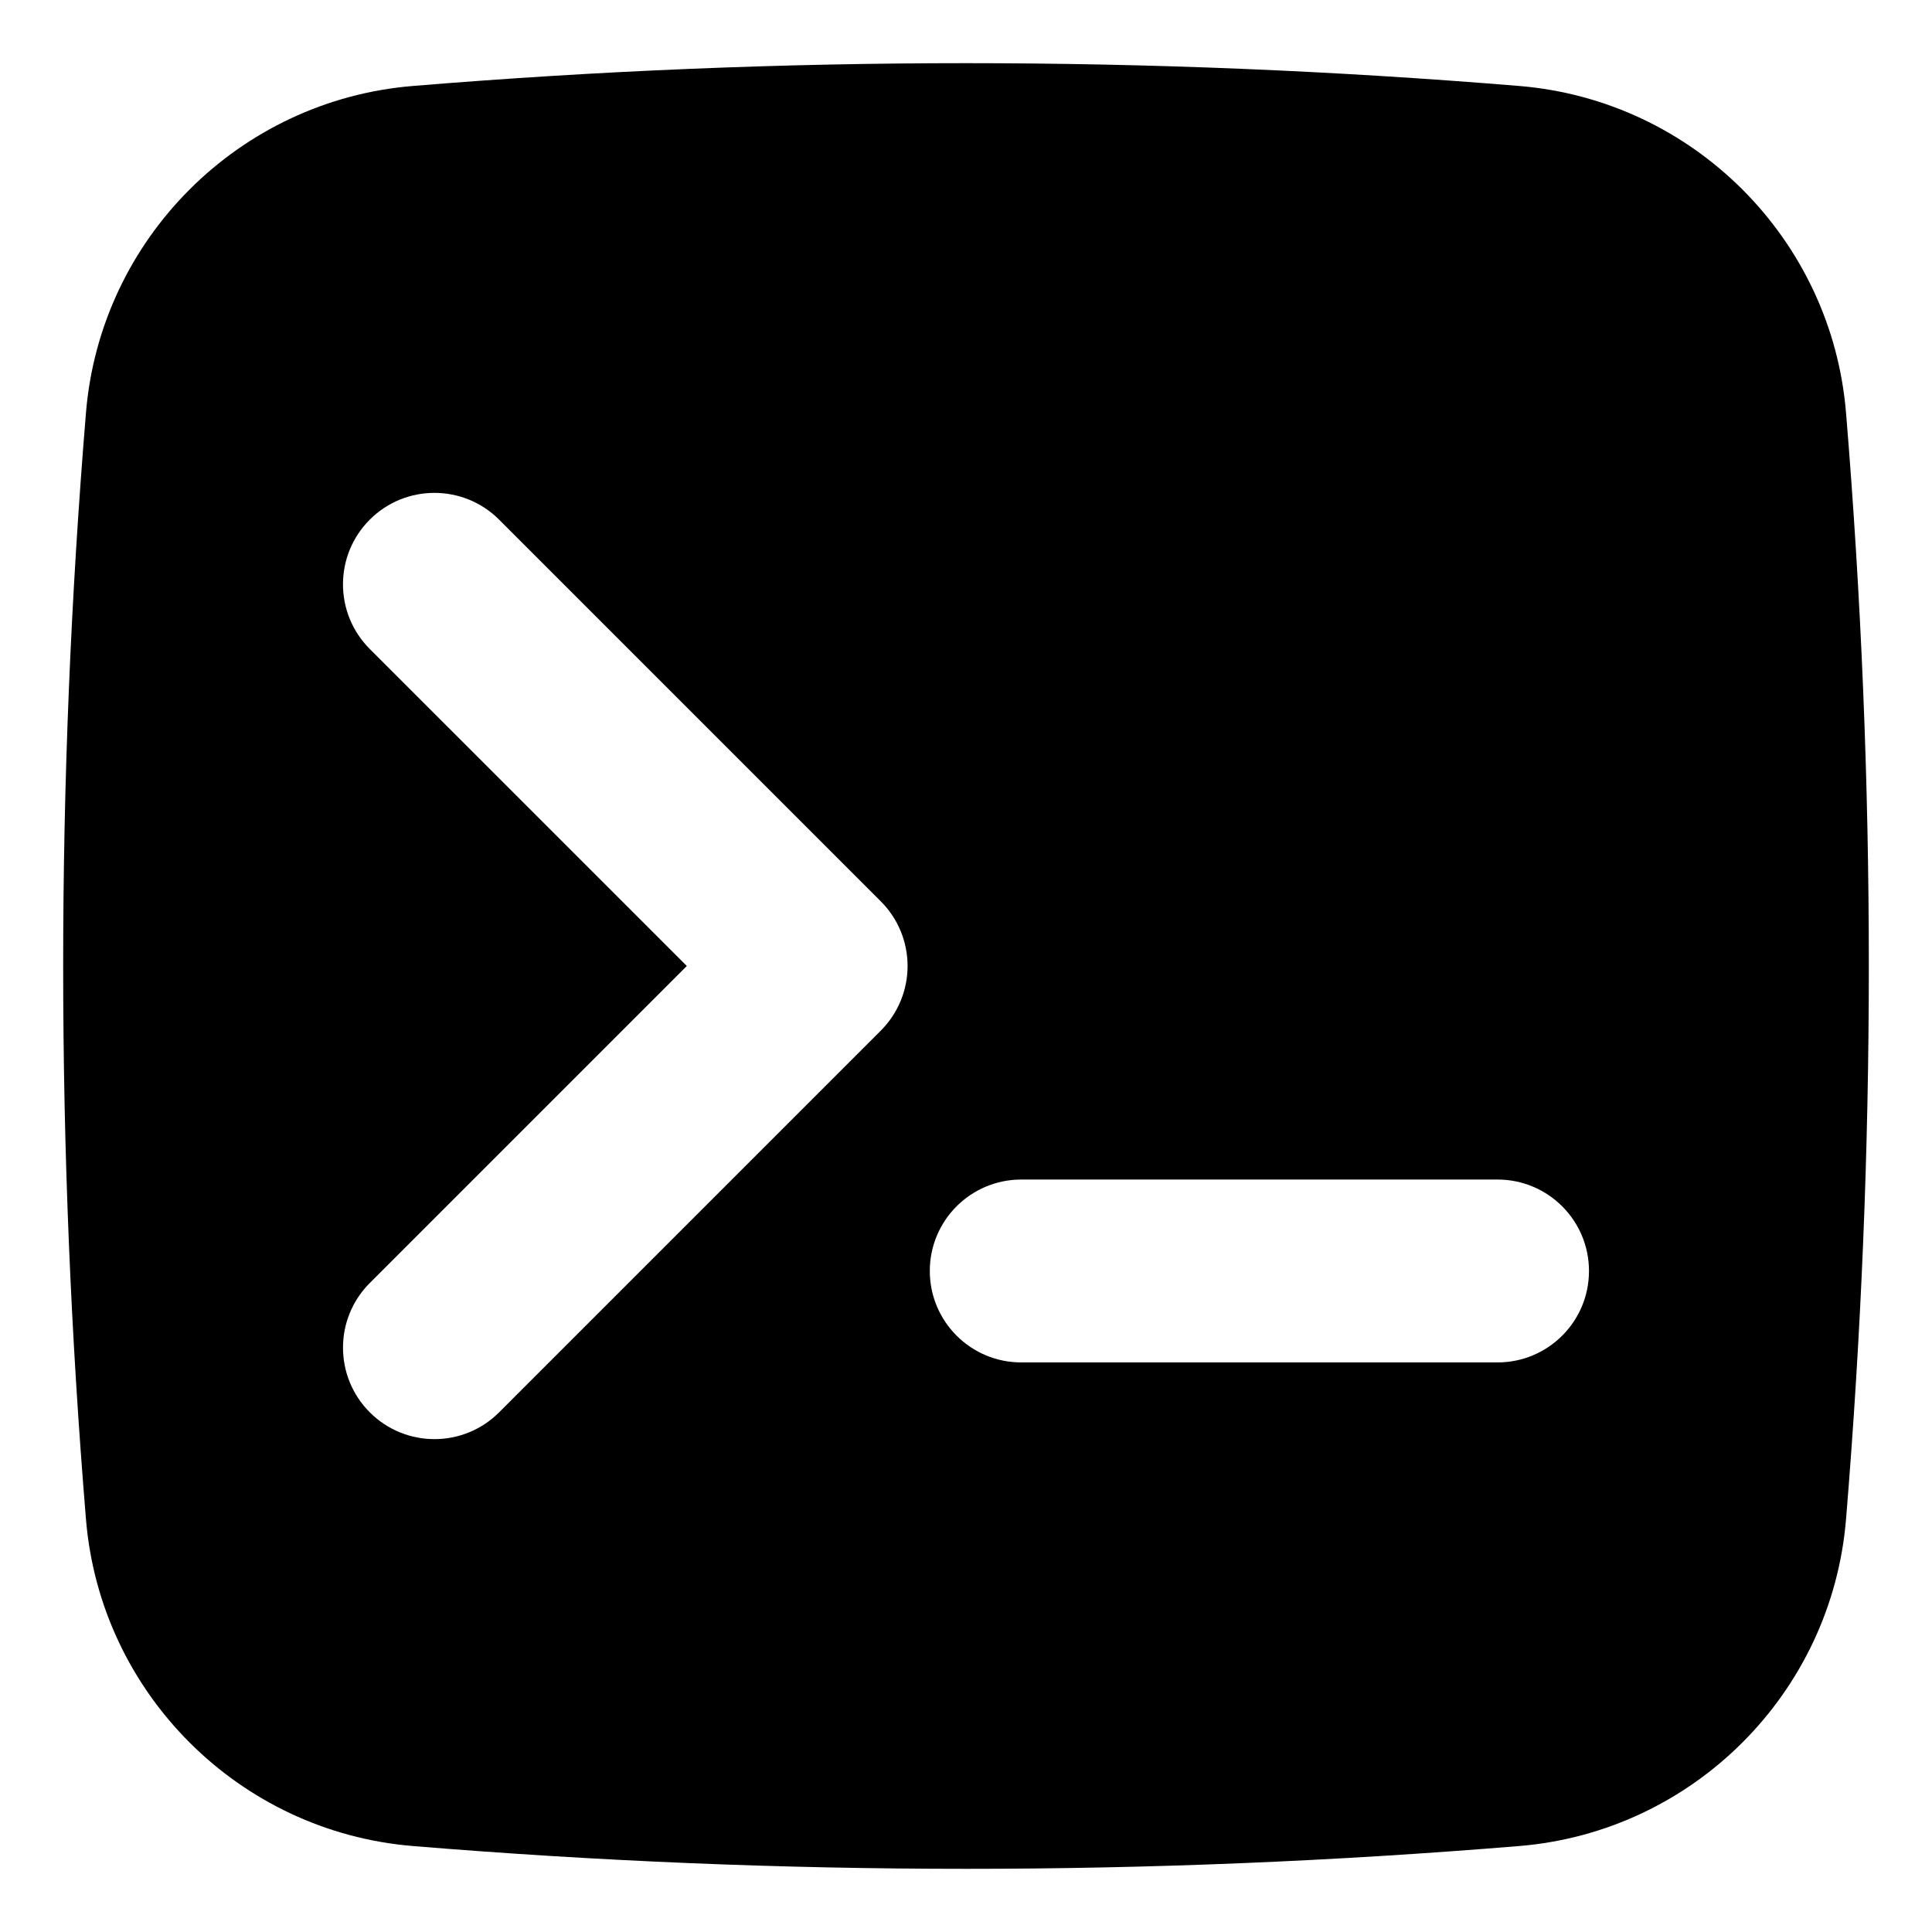 <svg width="512" height="512" viewBox="0 0 512 512" fill="none" xmlns="http://www.w3.org/2000/svg">
<rect x="0" y="0" width="512" height="512" fill="#808080" stroke="none"/>
<g clip-path="url(#clip0_169_577)">
<rect width="512" height="512" fill="white"/>
<path d="M489.215 109.366C485.417 63.311 448.69 26.584 402.636 22.786C304.883 14.727 207.131 14.727 109.368 22.786C63.313 26.584 26.586 63.312 22.785 109.366C14.726 207.118 14.726 304.872 22.785 402.634C26.582 448.689 63.31 485.415 109.368 489.214C207.12 497.273 304.874 497.273 402.636 489.214C448.691 485.415 485.417 448.688 489.215 402.634C497.275 304.881 497.275 207.118 489.215 109.366ZM132.269 374.284C127.544 379.017 121.331 381.383 115.134 381.383C108.933 381.383 102.729 379.017 98 374.284C88.532 364.815 88.532 349.469 98 340.008L182.013 255.995L97.996 171.986C88.528 162.521 88.528 147.179 97.996 137.709C107.45 128.253 122.8 128.253 132.269 137.709L233.421 238.862C237.968 243.409 240.519 249.569 240.519 255.996C240.519 262.423 237.96 268.587 233.421 273.13L132.269 374.284ZM396.865 361.055H270.639C257.257 361.055 246.406 350.203 246.406 336.822C246.406 323.443 257.258 312.591 270.639 312.591H396.865C410.245 312.591 421.097 323.443 421.097 336.822C421.105 350.204 410.253 361.055 396.865 361.055Z" fill="black"/>
</g>
<defs>
<clipPath id="clip0_169_577">
<rect width="512" height="512" fill="white"/>
</clipPath>
</defs>
</svg>

